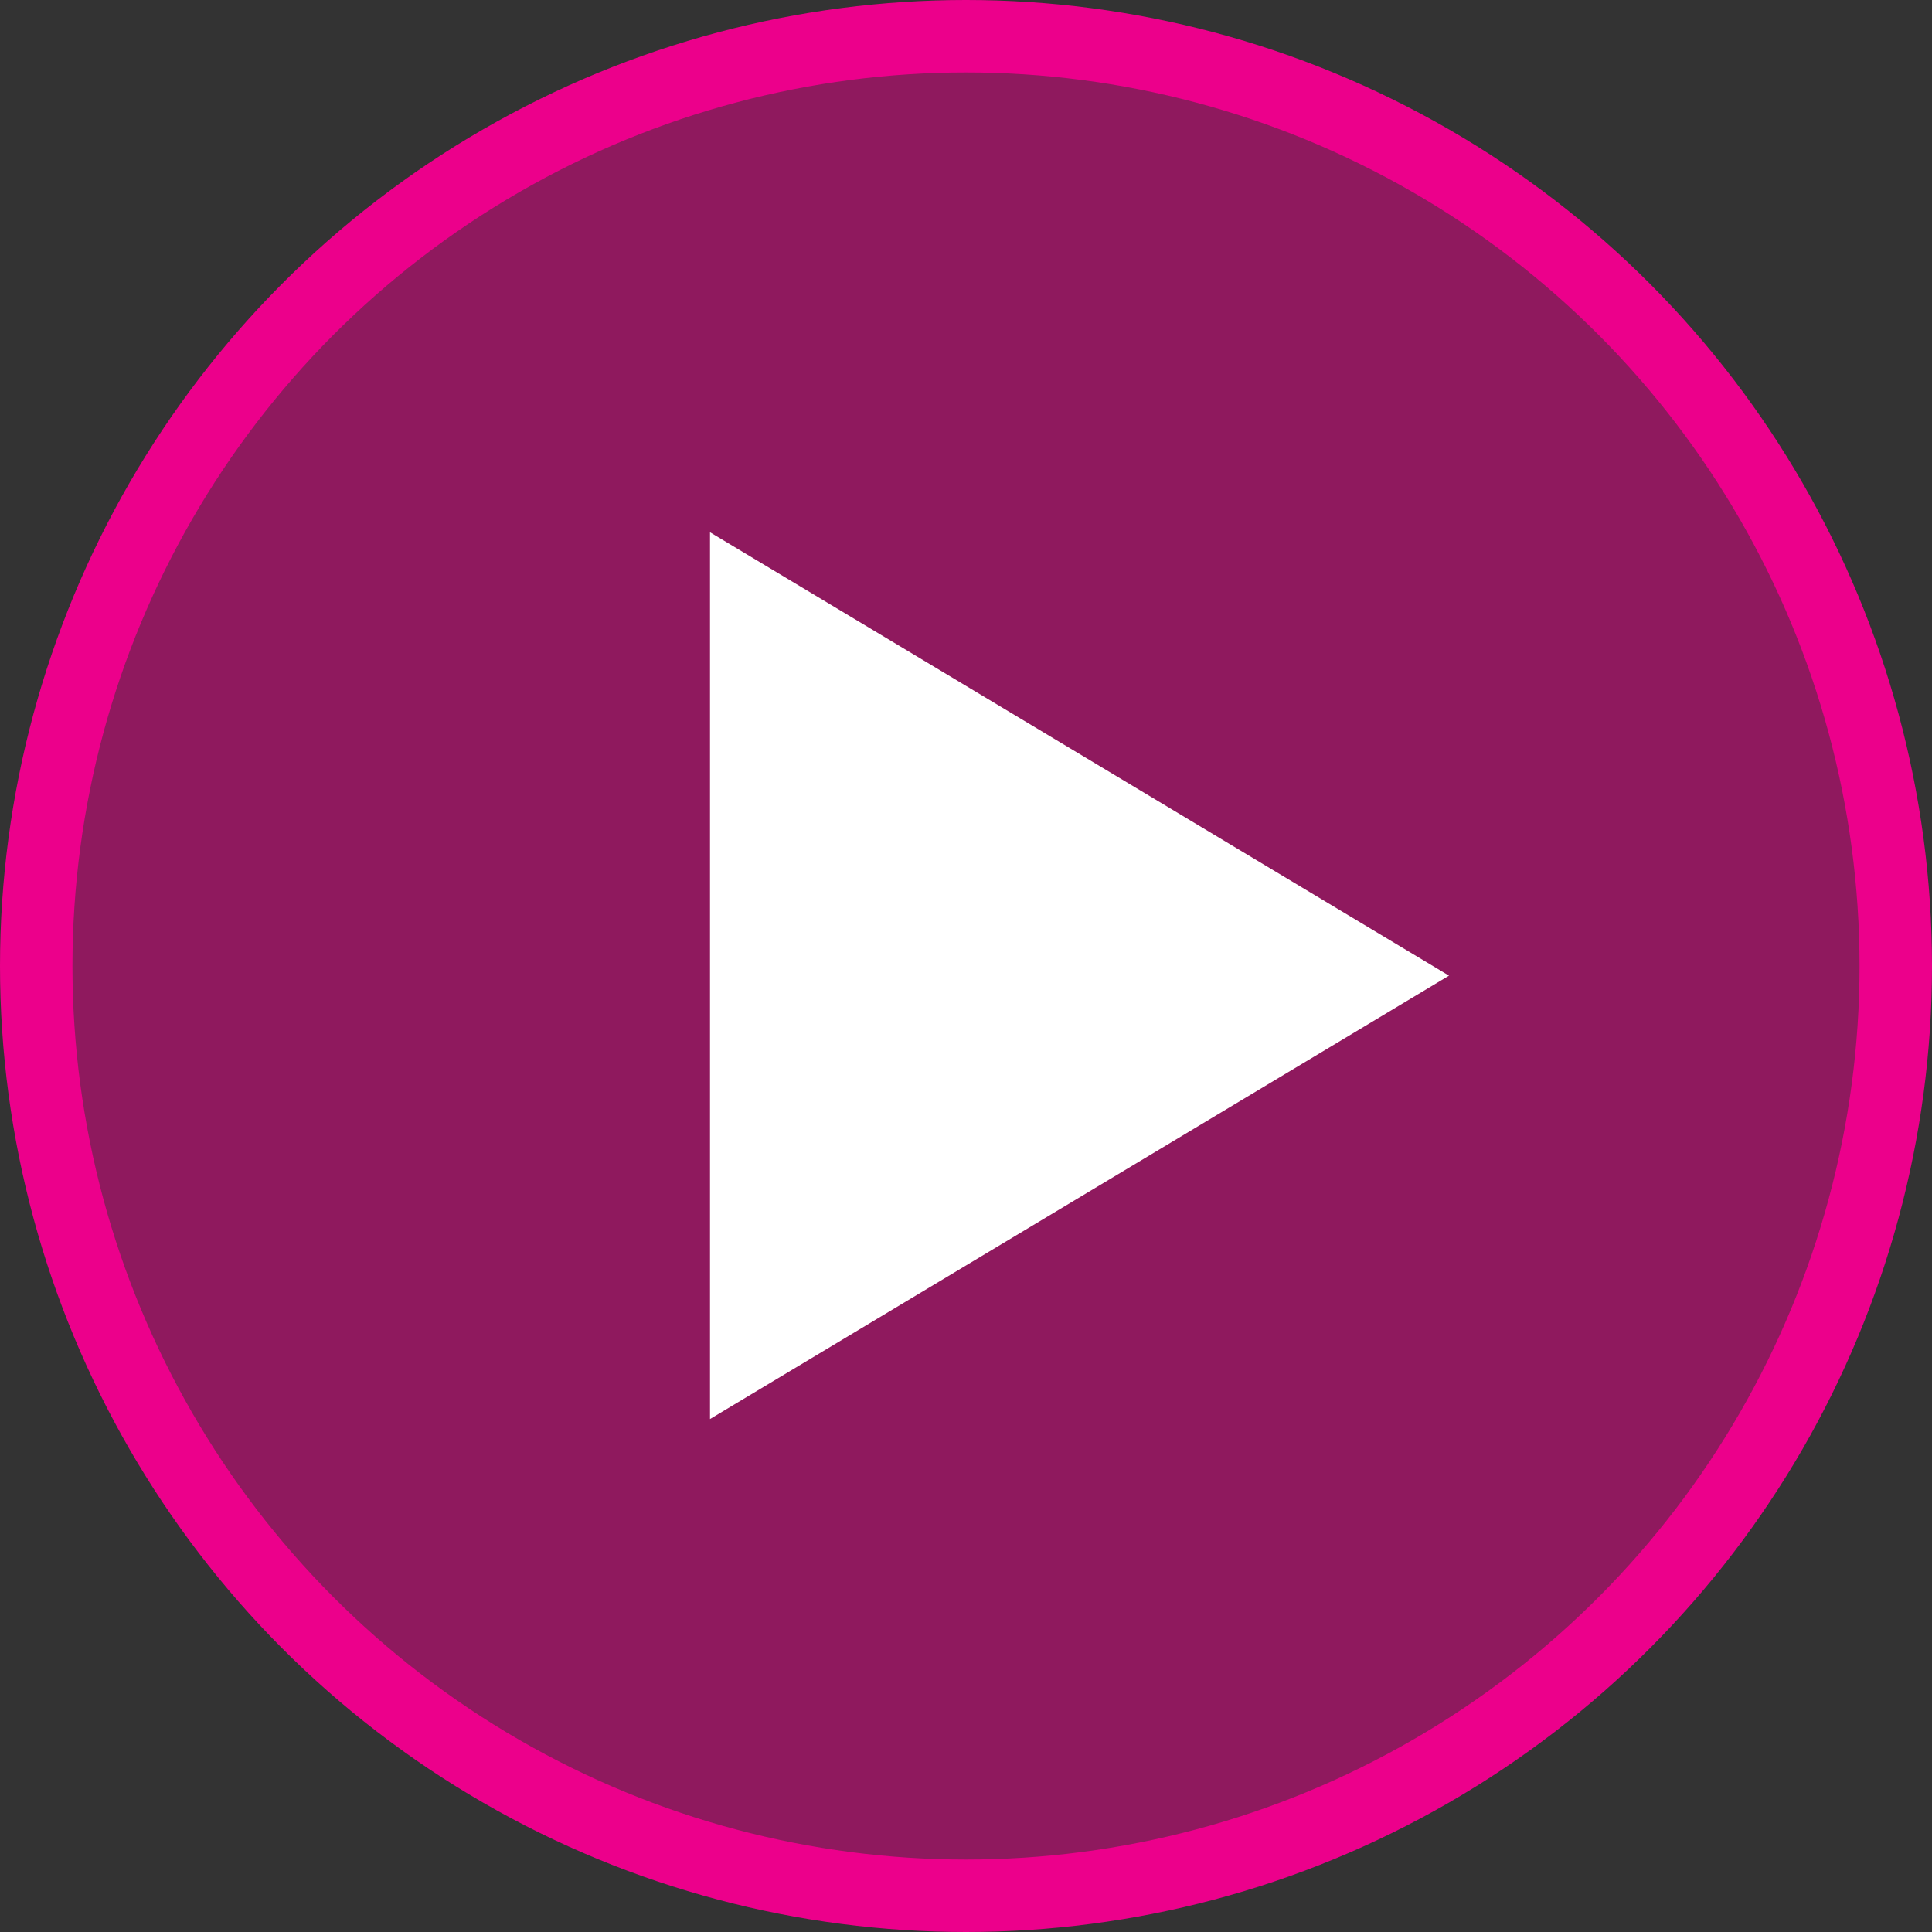 <svg width="80" height="80" viewBox="0 0 80 80" fill="none" xmlns="http://www.w3.org/2000/svg">
<rect x="0" y="0" width="80" height="80" fill="#333333" stroke="none"/>
<circle cx="40" cy="40" r="38.5" fill="#EC008B" fill-opacity="0.5" stroke="#EC008B" stroke-width="3"/>
<path d="M60 40.4L29.4 58.76L29.4 22.04L60 40.4Z" fill="white"/>
</svg>
